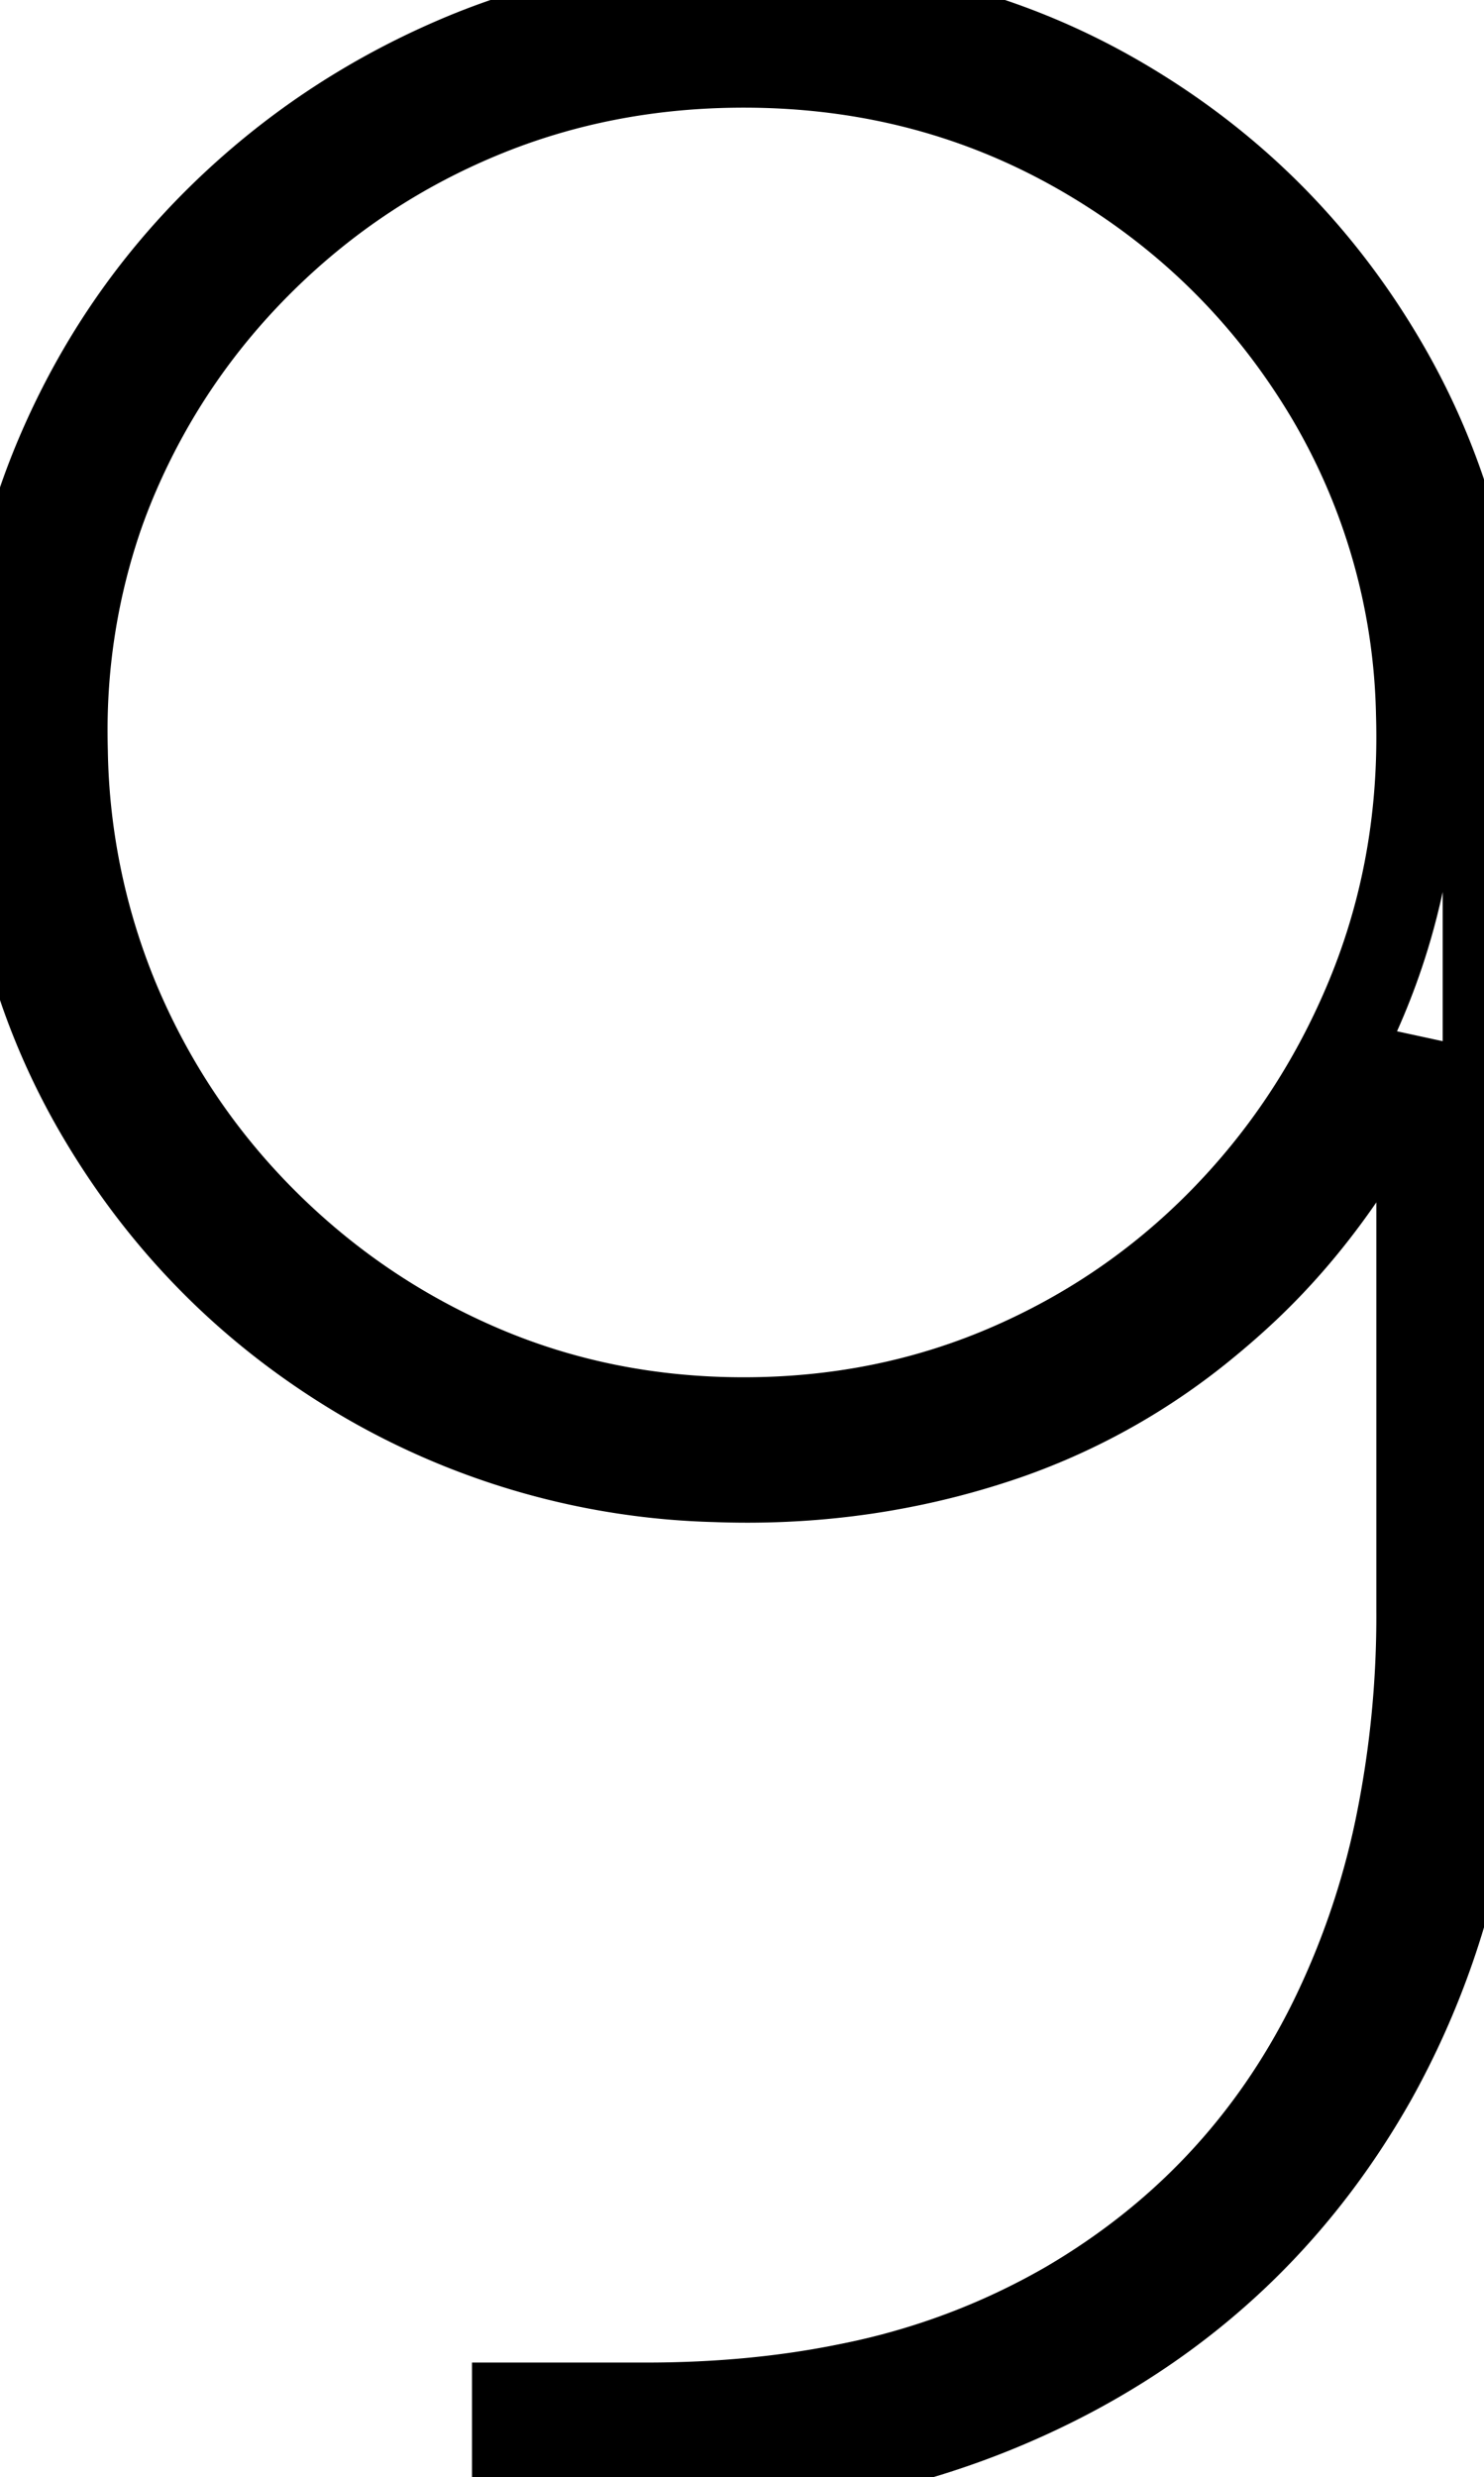 <svg width="17.001" height="28.36" viewBox="0 0 17.001 28.36" xmlns="http://www.w3.org/2000/svg"><g id="svgGroup" stroke-linecap="round" fill-rule="evenodd" font-size="9pt" stroke="#000" stroke-width="0.25mm" fill="none" style="stroke:#000;stroke-width:0.25mm;fill:none"><path d="M 16.24 11.96 L 16.24 18.44 A 11.943 11.943 0 0 1 15.993 20.923 A 9.294 9.294 0 0 1 15.22 23.16 Q 14.2 25.2 12.22 26.36 A 8.164 8.164 0 0 1 9.721 27.298 Q 8.643 27.52 7.4 27.52 L 5.88 27.52 L 5.88 28.36 L 7.28 28.36 A 11.644 11.644 0 0 0 10.098 28.032 A 9.565 9.565 0 0 0 12.32 27.18 Q 14.52 26 15.76 23.8 A 9.419 9.419 0 0 0 16.811 20.807 A 12.772 12.772 0 0 0 17 18.56 L 17 8.48 A 8.826 8.826 0 0 0 16.552 5.635 A 8.014 8.014 0 0 0 15.88 4.16 Q 14.76 2.24 12.84 1.12 Q 10.92 0 8.52 0 Q 6.76 0 5.22 0.66 Q 3.68 1.32 2.5 2.48 Q 1.32 3.64 0.66 5.18 Q 0 6.72 0 8.48 A 8.674 8.674 0 0 0 0.468 11.358 A 7.948 7.948 0 0 0 1.14 12.8 Q 2.28 14.72 4.22 15.84 A 8.434 8.434 0 0 0 8.188 16.953 A 10.062 10.062 0 0 0 8.56 16.96 Q 10.12 16.96 11.56 16.46 A 7.448 7.448 0 0 0 13.834 15.175 A 8.746 8.746 0 0 0 14.22 14.84 Q 15.44 13.72 16.24 11.96 Z M 8.52 0.76 Q 10.64 0.76 12.4 1.78 Q 14.16 2.8 15.2 4.54 A 7.396 7.396 0 0 1 16.236 8.172 A 8.813 8.813 0 0 1 16.24 8.44 Q 16.24 10.04 15.64 11.46 Q 15.04 12.88 13.98 13.96 Q 12.92 15.04 11.52 15.64 Q 10.12 16.24 8.52 16.24 Q 6.92 16.24 5.52 15.64 Q 4.12 15.04 3.04 13.96 Q 1.96 12.88 1.36 11.46 A 7.727 7.727 0 0 1 0.763 8.604 A 8.856 8.856 0 0 1 0.76 8.4 A 7.514 7.514 0 0 1 1.156 5.945 A 7.069 7.069 0 0 1 1.36 5.42 Q 1.96 4.04 3.04 2.98 Q 4.12 1.92 5.52 1.34 Q 6.92 0.76 8.52 0.76 Z" id="0" vector-effect="non-scaling-stroke"/></g></svg>